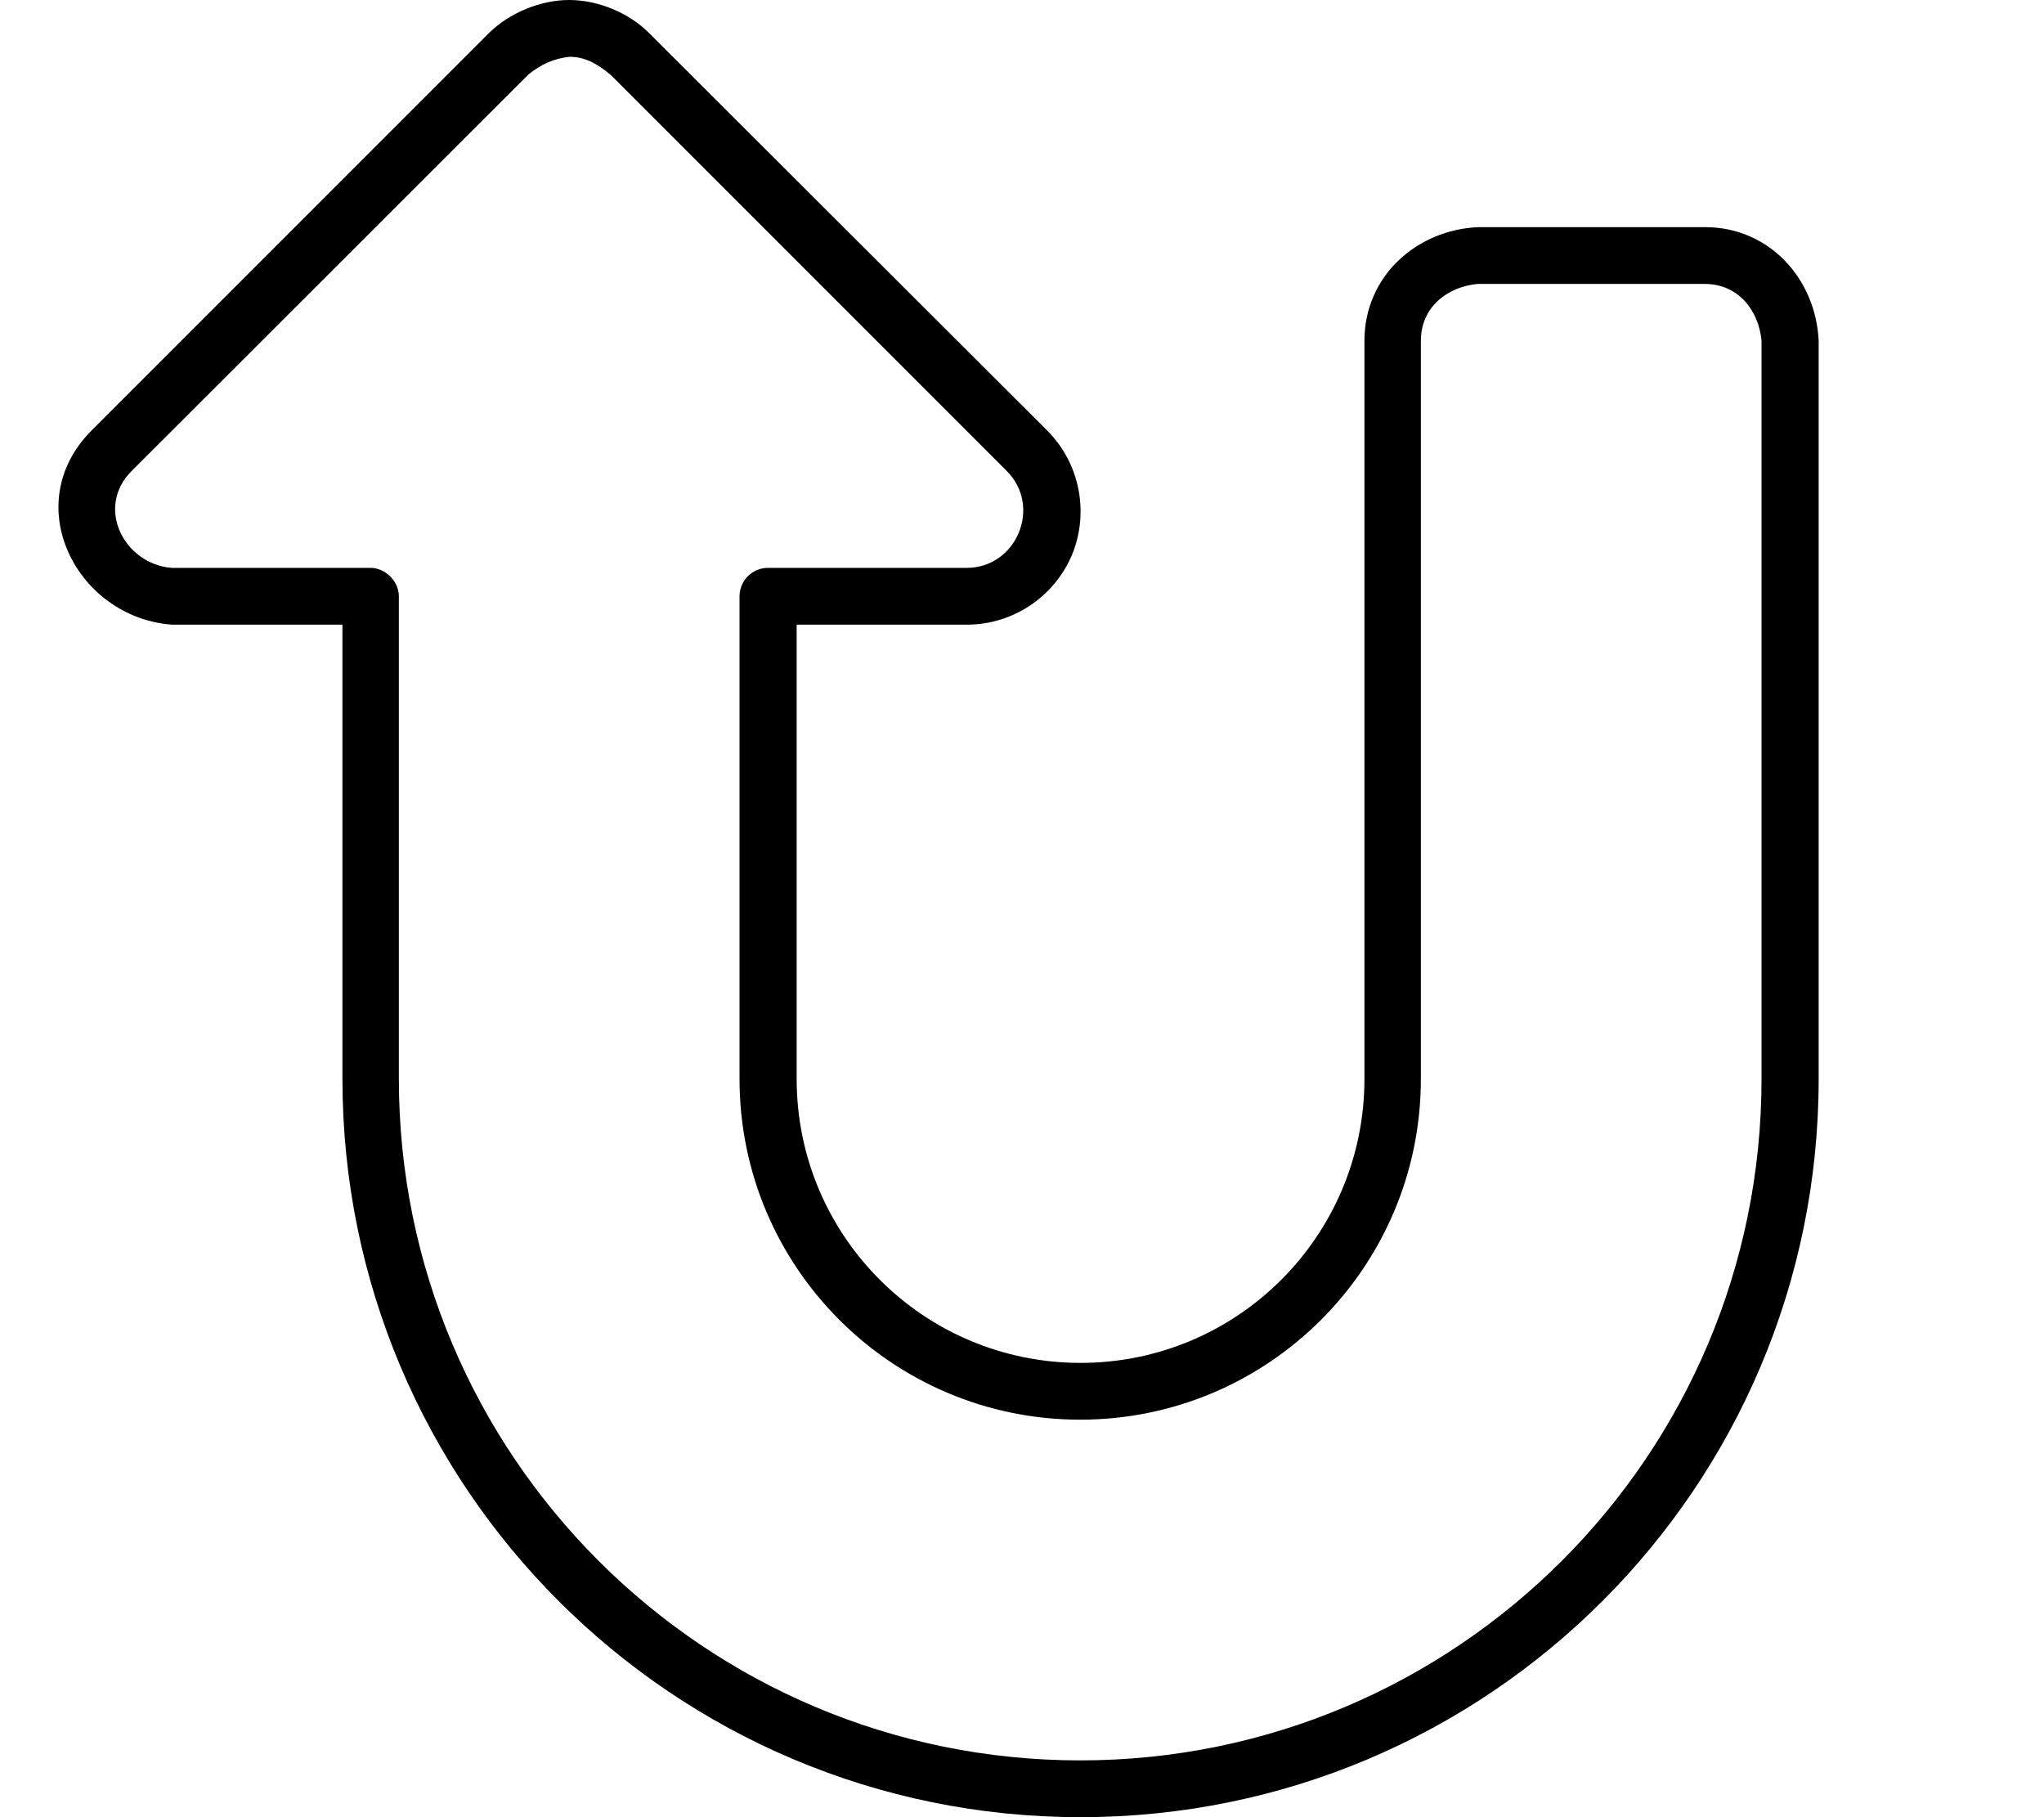 <svg xmlns="http://www.w3.org/2000/svg" viewBox="0 0 576 512"><!--! Font Awesome Pro 7.0.0 by @fontawesome - https://fontawesome.com License - https://fontawesome.com/license (Commercial License) Copyright 2025 Fonticons, Inc. --><path fill="currentColor" d="M160.4 0c-8.1 0-16.8 3.6-22.6 9.3l-112 112C5 142.2 21.8 174.1 48.5 176l48 0 0 128c0 114.9 93.1 208 208 208s208-93.1 208-208l0-208c-.8-17.4-13.9-32-32-32l-64 0c-17.4 .8-32 13.9-32 32l0 208c0 44.2-35.8 80-80 80s-80-35.8-80-80l0-128 48 0c12.9 0 24.6-7.8 29.6-19.7 4.9-11.9 2.2-25.7-6.9-34.9L183 9.4C177.3 3.6 168.5 0 160.4 0zm0 16c4.1 0 7.5 1.6 11.7 5.1L283.7 132.7c10 10 2.8 27.3-11.3 27.3l-56 0c-4.4 0-8 3.6-8 8l0 136c0 53 43 96 96 96s96-43 96-96l0-208c0-9.4 7.4-15.2 16-16l64 0c9.4 0 15.2 7.4 16 16l0 208c0 106-86 192-192 192s-192-86-192-192l0-136c0-4.2-3.8-8-8-8l-56 0c-13.3-1-21.7-16.9-11.3-27.3L148.9 21c3.6-2.9 7.1-4.5 11.6-5z"/></svg>